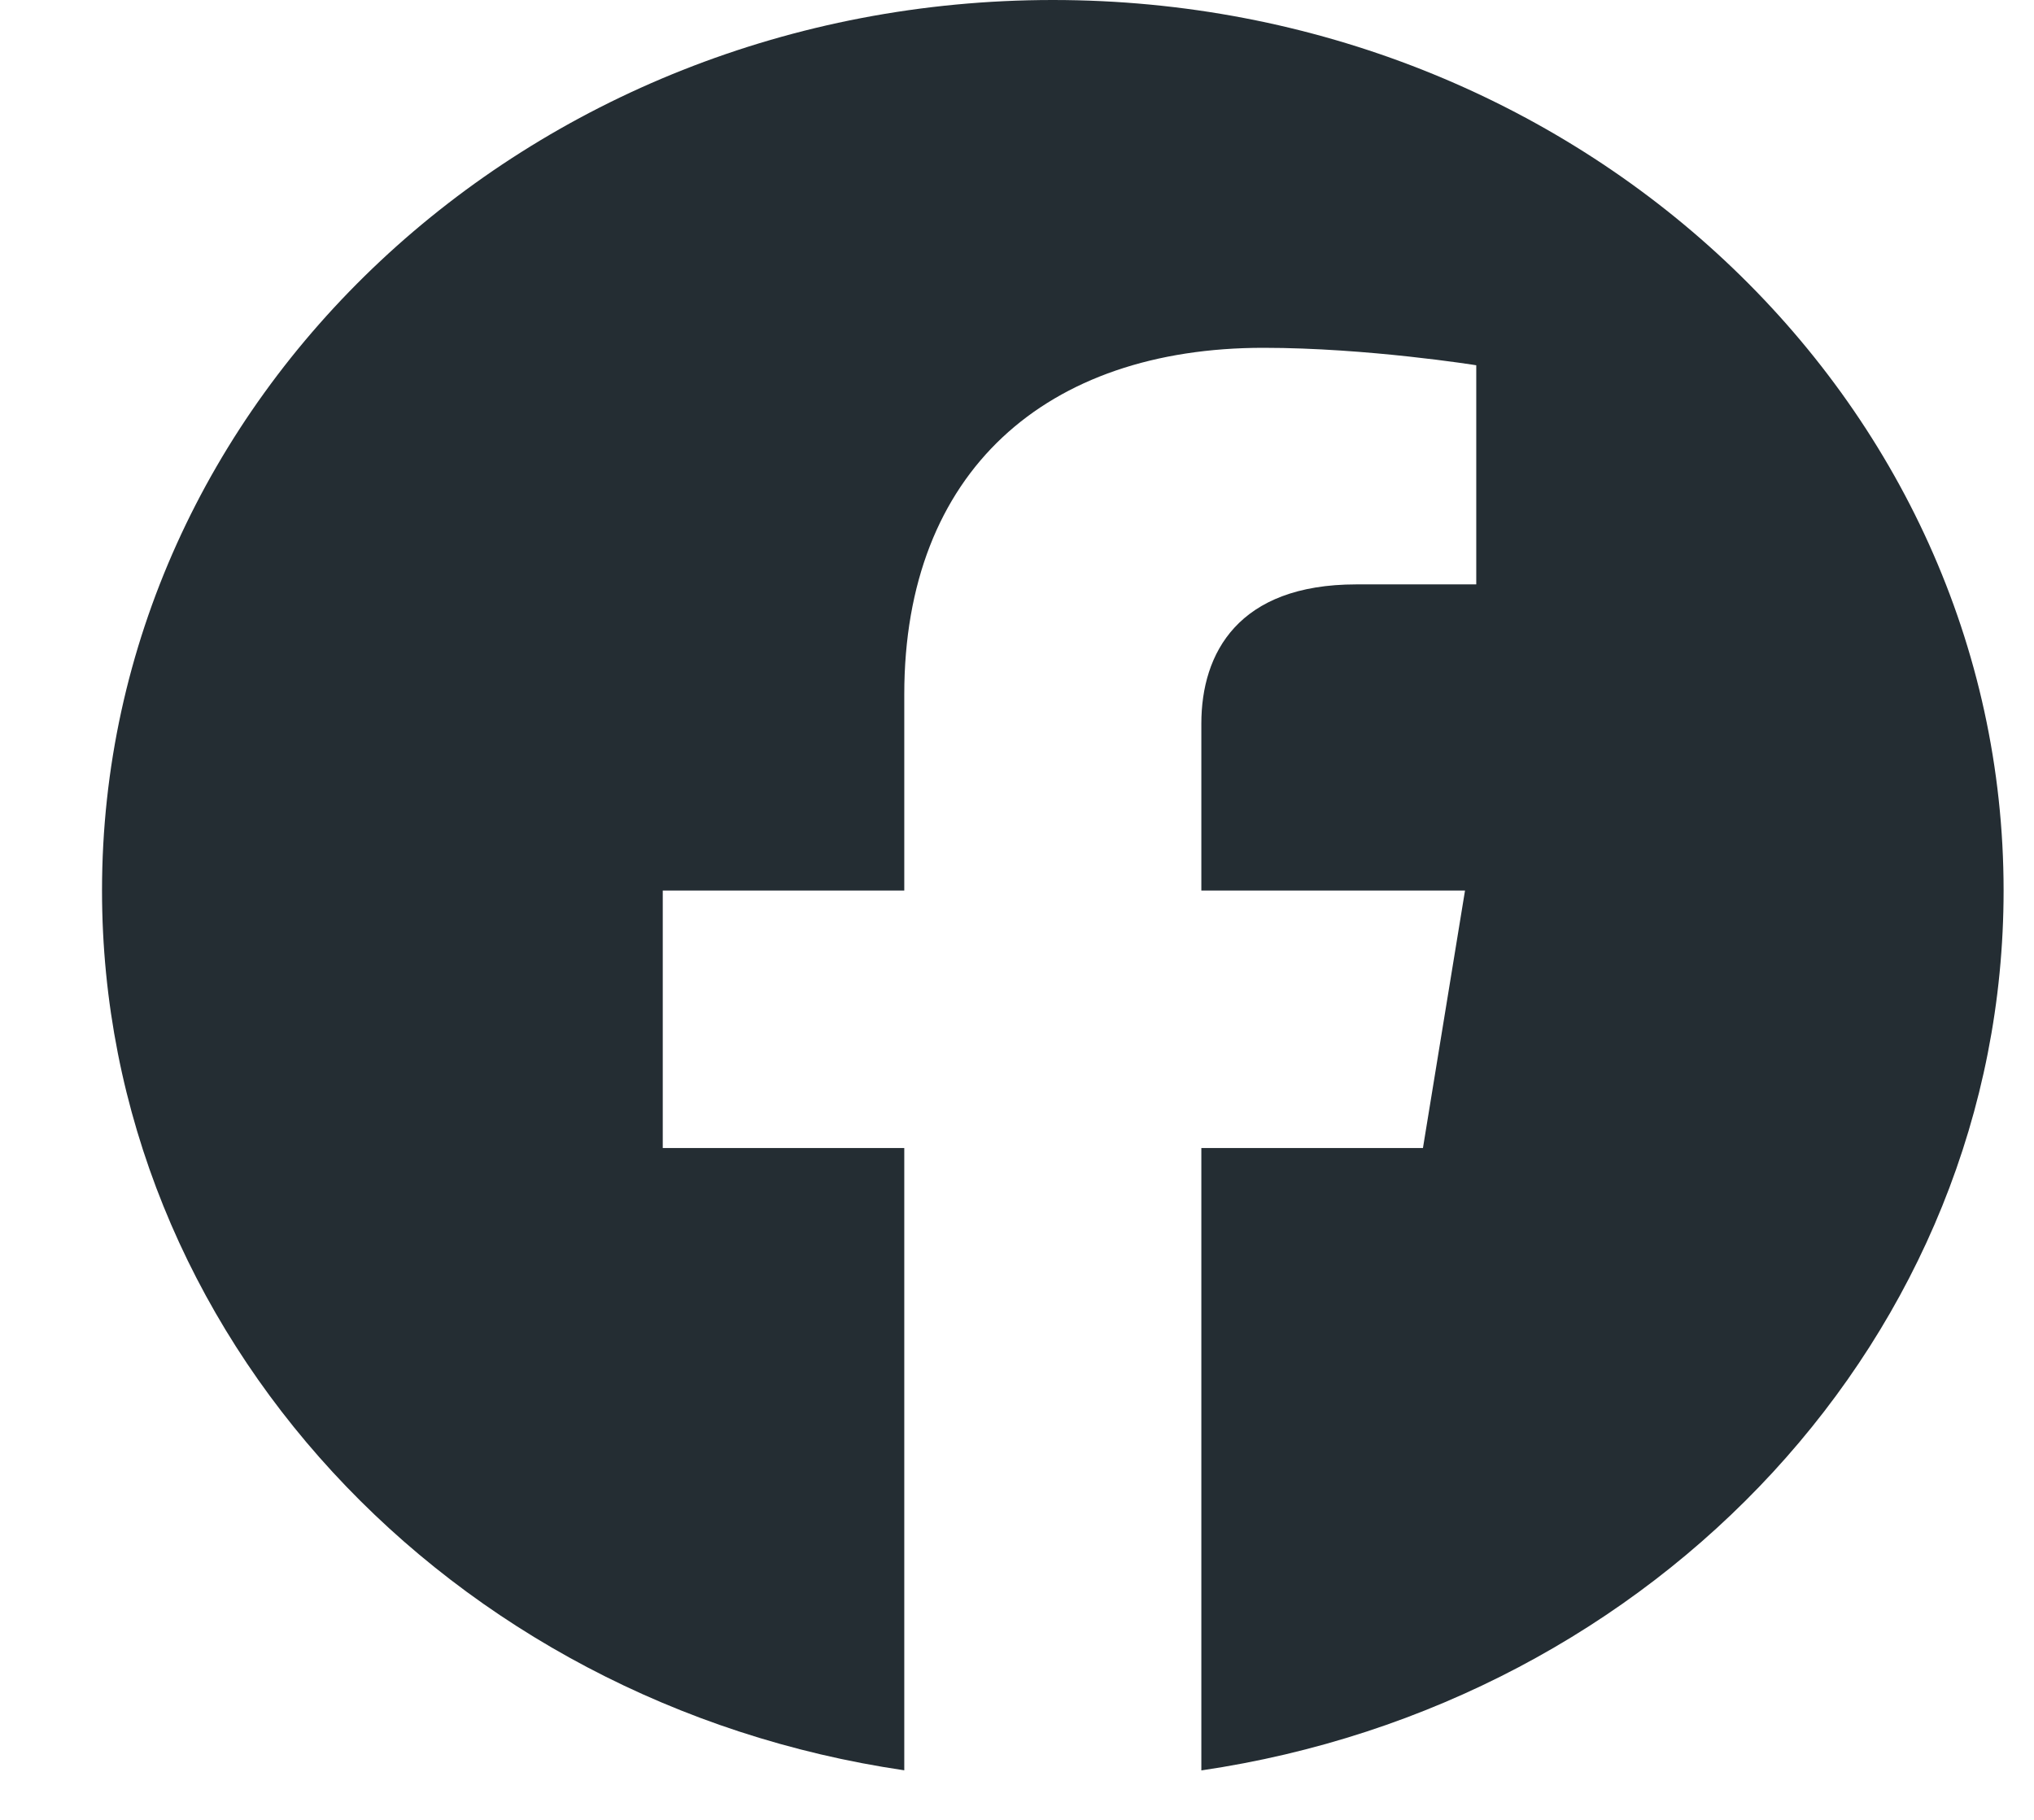 <svg width="19" height="17" viewBox="0 0 19 17" fill="none" xmlns="http://www.w3.org/2000/svg">
<path fill-rule="evenodd" clip-rule="evenodd" d="M18.716 8.319C18.716 3.725 14.739 0 9.835 0C4.93 0 0.953 3.725 0.953 8.319C0.953 12.471 4.2 15.913 8.447 16.537V10.724H6.191V8.319H8.447V6.486C8.447 4.402 9.773 3.249 11.802 3.249C12.773 3.249 13.79 3.412 13.79 3.412V5.459H12.669C11.567 5.459 11.222 6.1 11.222 6.759V8.319H13.685L13.292 10.724H11.222V16.538C15.469 15.914 18.716 12.472 18.716 8.319Z" fill="#242D33"/>
</svg>
